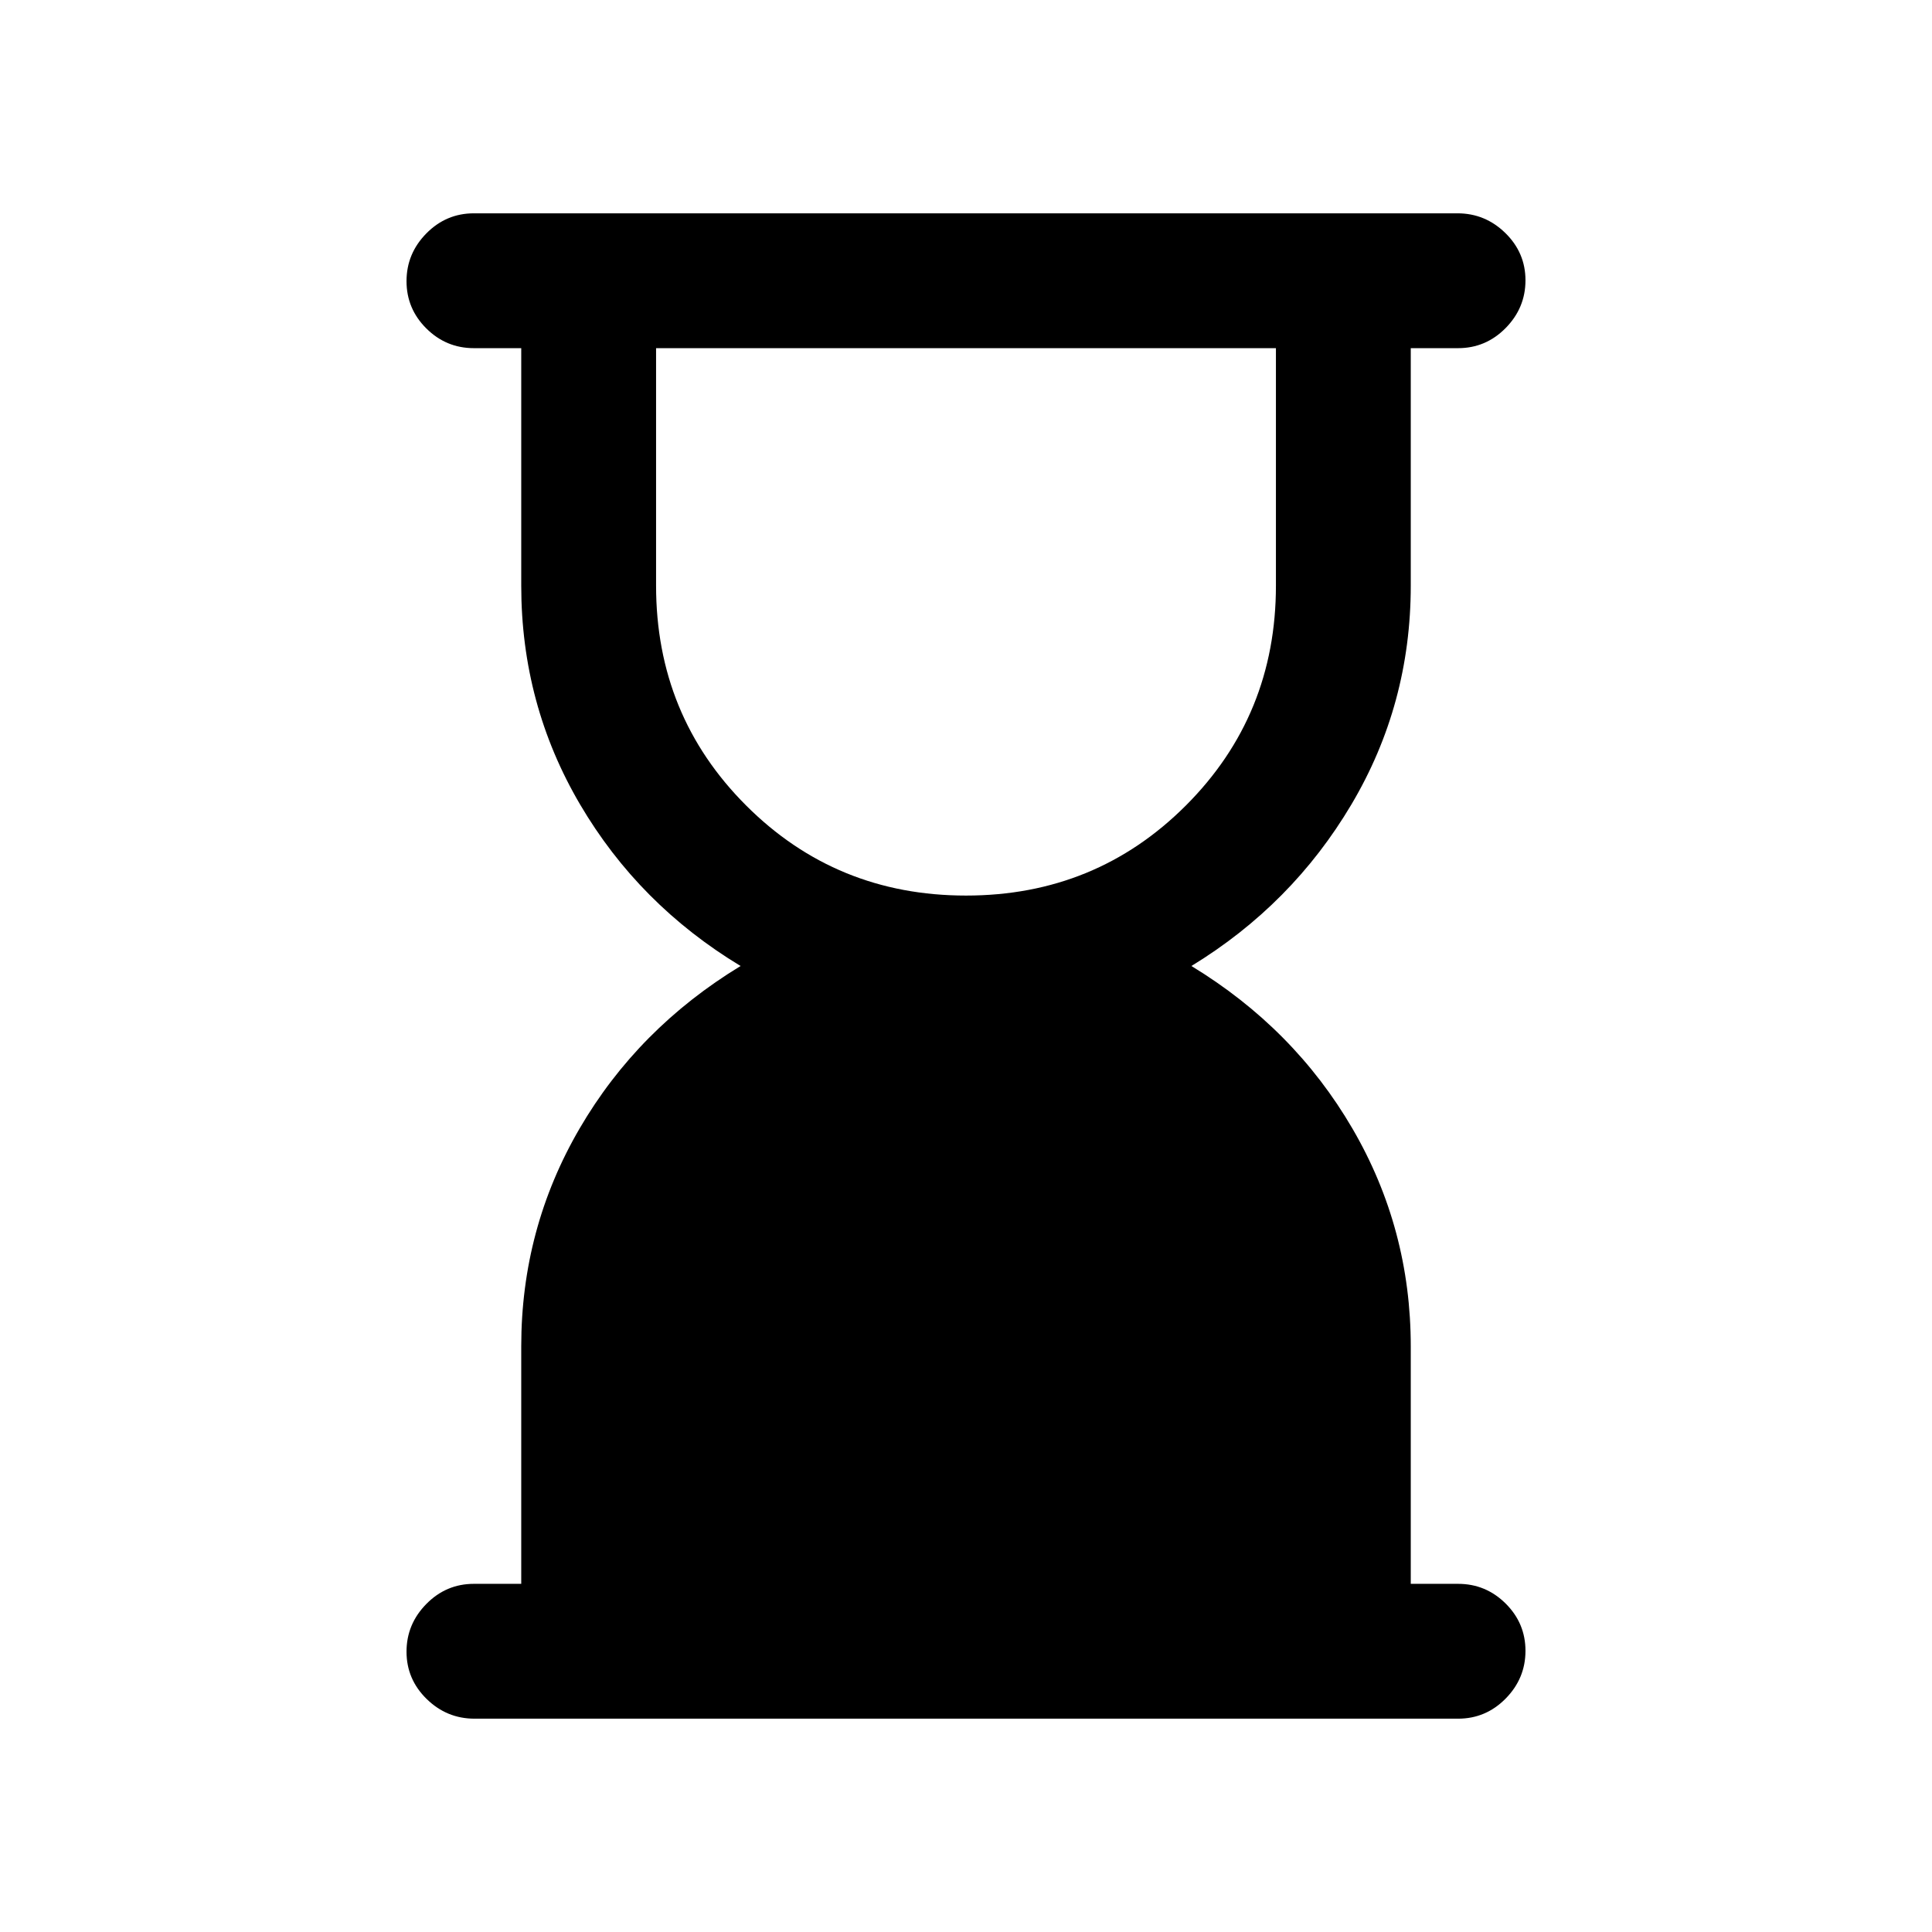 <svg xmlns="http://www.w3.org/2000/svg" height="20" viewBox="0 -960 960 960" width="20"><path d="M480-515q64.5 0 109.25-44.75T634-669v-118H326v118q0 64.5 44.75 109.25T480-515ZM235.79-106Q222-106 212-115.79t-10-23.5q0-13.71 9.85-23.71t23.65-10H259v-118q0-58.5 29-108.25T368-480q-50.5-30.5-79.75-80.25T259-669v-118h-23.5q-13.8 0-23.65-9.79-9.85-9.79-9.85-23.5t9.84-23.71q9.85-10 23.64-10h488.73q13.79 0 23.79 9.79t10 23.5q0 13.71-9.85 23.71t-23.65 10H701v118q0 59-29.5 108.75T592-480q51 31 80 80.75T701-291v118h23.5q13.8 0 23.65 9.79 9.85 9.79 9.85 23.5T748.16-116q-9.85 10-23.64 10H235.79Z"/></svg>